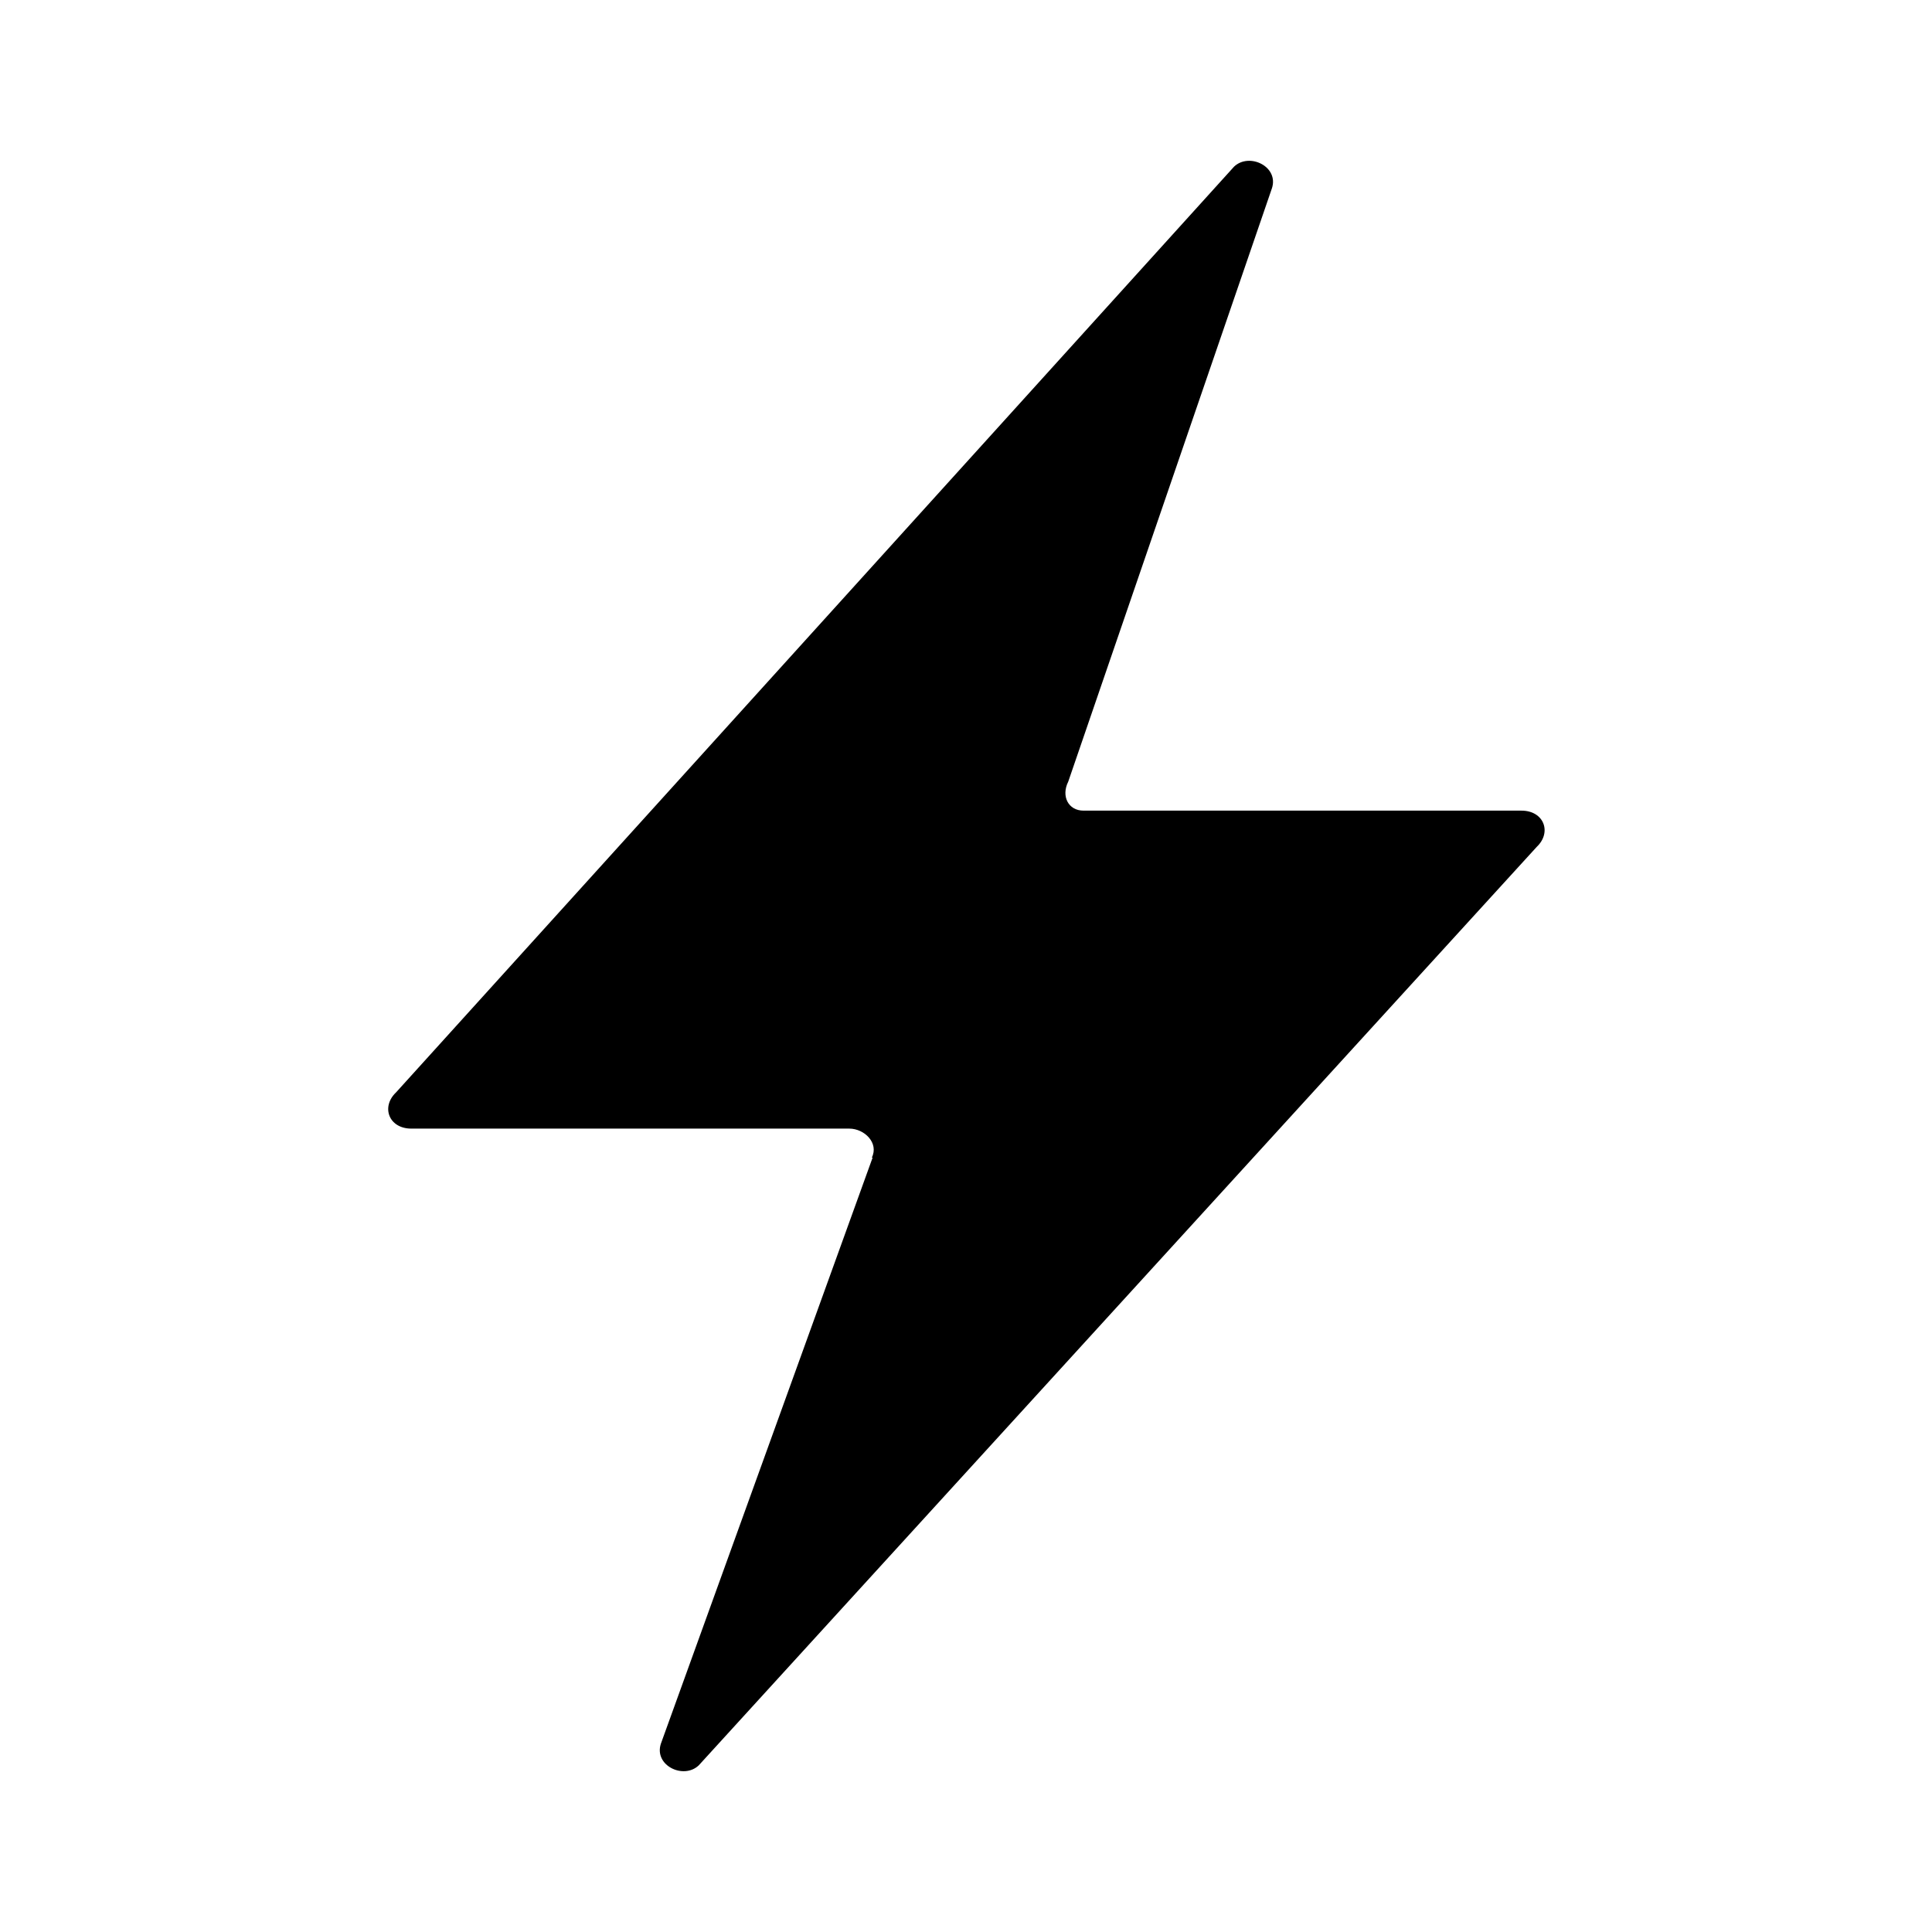 <svg xmlns="http://www.w3.org/2000/svg" width="24" height="24"><!--Boxicons v3.0 https://boxicons.com | License  https://docs.boxicons.com/free--><path d="M10.83 14.38c.09-.18-.09-.36-.28-.36H5.11c-.28 0-.38-.27-.19-.45l10.41-11.5c.19-.18.56 0 .47.27l-2.53 7.37c-.09.18 0 .36.19.36h5.44c.28 0 .38.27.19.45L8.68 21.93c-.19.18-.56 0-.47-.27l2.63-7.28Z"/></svg>